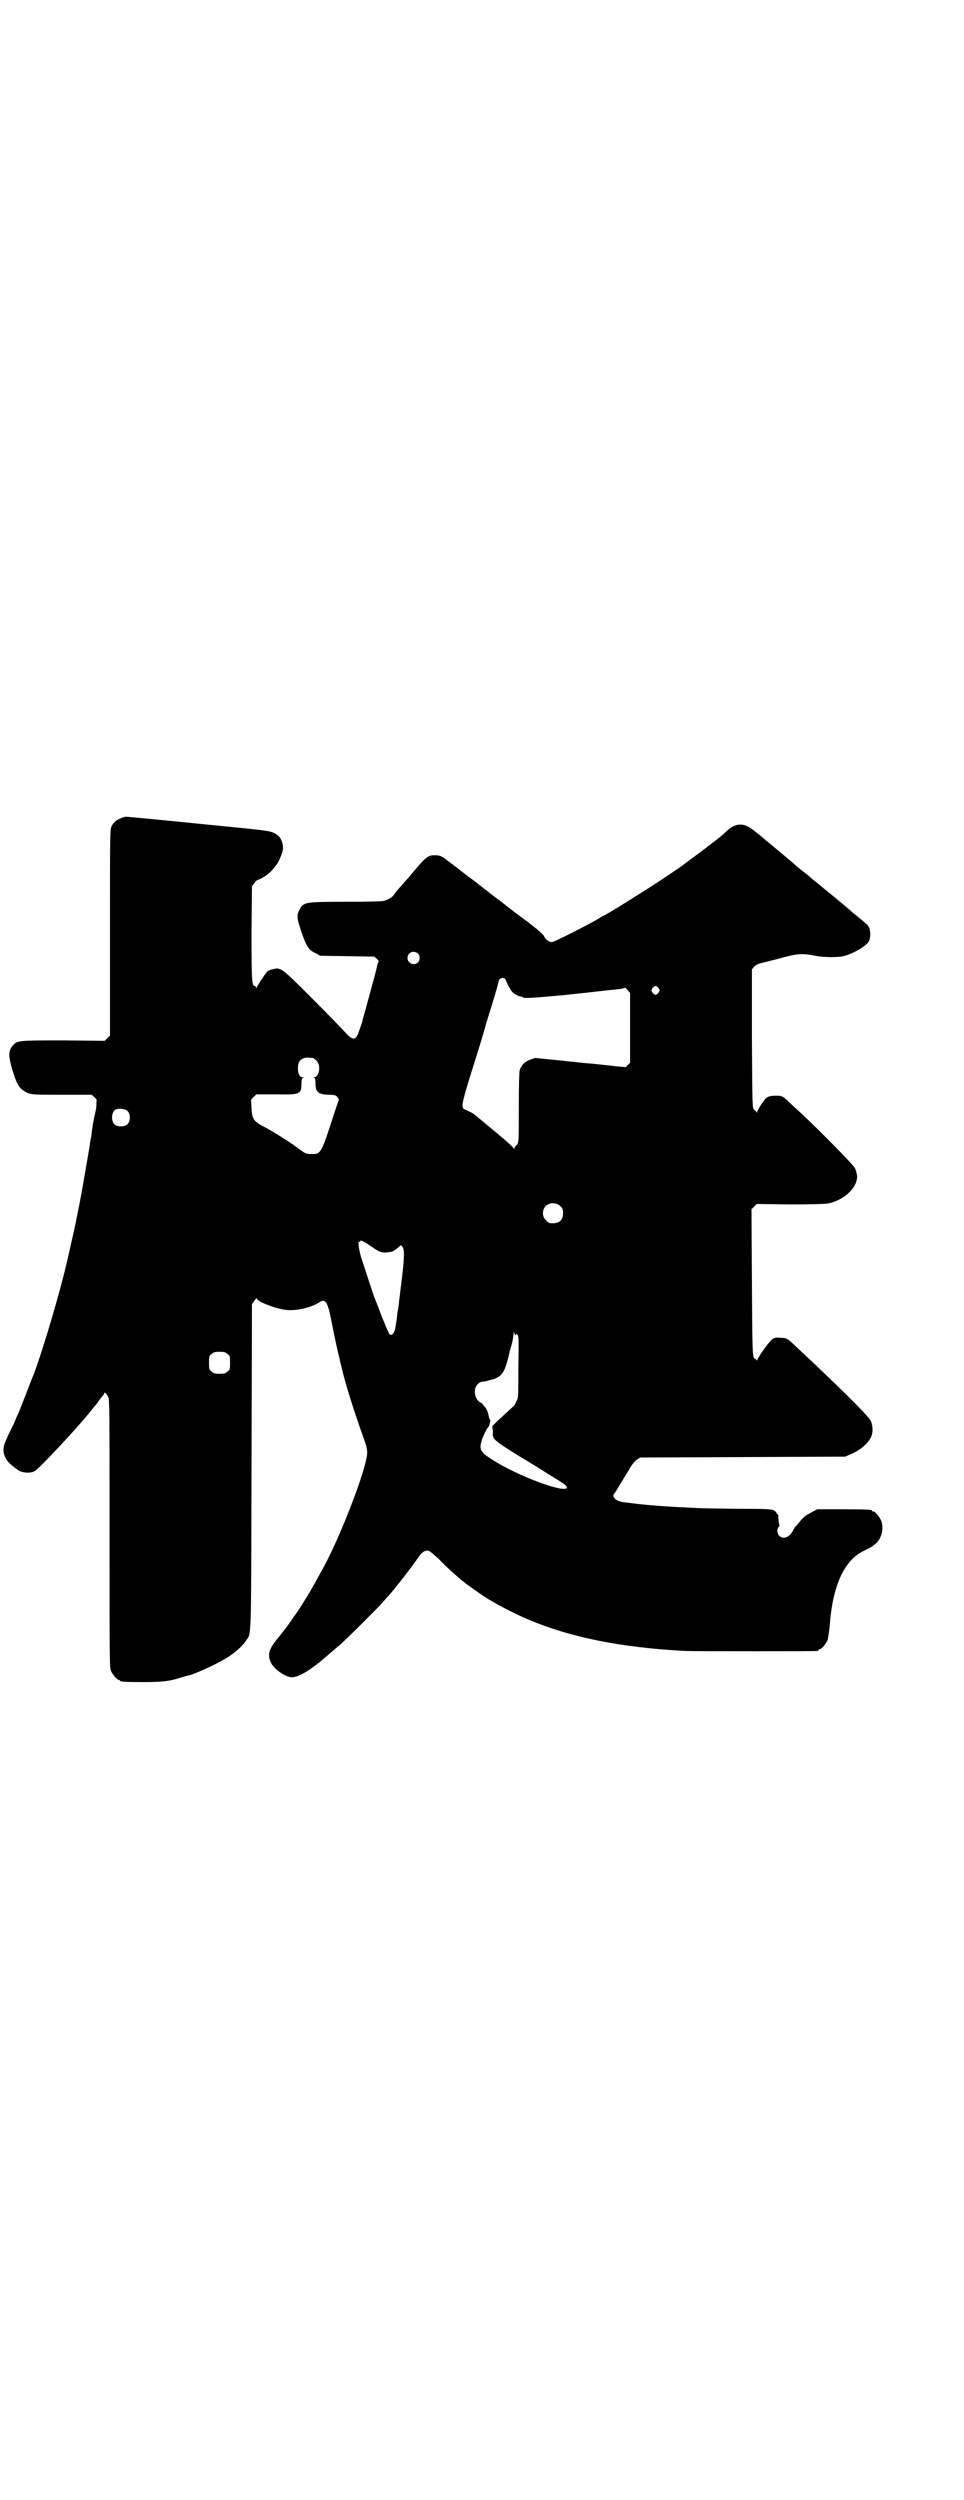 <?xml version="1.0" standalone="no"?>
<!DOCTYPE svg PUBLIC "-//W3C//DTD SVG 20010904//EN"
 "http://www.w3.org/TR/2001/REC-SVG-20010904/DTD/svg10.dtd">
<svg version="1.0" xmlns="http://www.w3.org/2000/svg"
 width="1100pt" height="2850pt" viewBox="0 0 1100 2850"
 preserveAspectRatio="xMidYMid meet">
<g transform="translate(0,2850) scale(0.5,-0.5)"
fill="#000000" stroke="none">
<path d="M277 3835 c-11 -4 -17 -9 -22 -18 -4 -8 -4 -9 -4 -243 l0 -235 -6 -6
-6 -6 -94 1 c-104 0 -106 0 -116 -12 -10 -12 -10 -22 -2 -51 9 -31 15 -44 26
-51 14 -10 17 -10 89 -10 l67 0 7 -6 c3 -3 5 -6 5 -7 -1 0 -1 -5 -1 -10 0 -6
-2 -16 -4 -24 -2 -8 -4 -20 -5 -27 -1 -7 -2 -14 -2 -16 0 -2 -1 -7 -2 -11 -1
-4 -2 -13 -3 -19 -1 -6 -4 -24 -7 -41 -9 -54 -21 -119 -32 -166 -3 -13 -7 -31
-9 -40 -16 -73 -57 -212 -79 -270 -1 -2 -7 -17 -13 -33 -6 -16 -15 -38 -19
-49 -5 -11 -10 -22 -11 -25 -1 -3 -4 -10 -8 -17 -15 -31 -18 -39 -18 -48 0
-13 6 -25 18 -35 5 -4 11 -9 13 -10 8 -8 30 -10 40 -4 10 5 94 95 125 133 3 4
9 11 11 14 3 3 7 8 9 11 1 2 5 7 8 11 3 3 6 7 6 9 0 3 5 -1 9 -9 3 -6 3 -34 3
-312 0 -274 0 -305 3 -312 4 -9 14 -21 18 -21 2 0 3 -1 3 -2 0 -2 10 -3 53 -3
44 0 61 2 88 11 7 2 14 4 15 4 6 0 59 23 80 36 21 11 44 31 51 43 13 19 12
-12 13 396 l1 372 6 8 c3 4 5 7 5 5 0 -7 38 -22 63 -26 24 -4 60 4 80 17 14 9
19 1 28 -46 6 -31 14 -68 18 -83 0 -2 2 -9 4 -17 9 -40 28 -100 53 -170 4 -10
6 -20 6 -27 0 -33 -63 -198 -105 -271 -2 -4 -8 -14 -12 -22 -14 -26 -45 -75
-49 -79 -1 -1 -4 -6 -16 -23 -4 -5 -12 -16 -26 -33 -17 -21 -20 -35 -11 -52 7
-14 33 -32 47 -32 14 0 35 12 64 35 17 14 35 30 47 40 16 14 79 77 94 93 5 6
12 14 15 17 14 15 58 72 67 86 9 14 18 20 26 17 3 -1 13 -10 23 -19 19 -20 46
-44 62 -56 44 -32 57 -40 98 -61 106 -54 233 -83 401 -92 29 -1 297 -1 303 0
1 0 2 1 2 2 0 1 1 2 3 2 4 0 15 13 18 22 1 5 4 22 5 37 7 88 34 146 79 166 16
8 18 9 28 18 12 12 16 35 10 50 -4 9 -14 21 -18 21 -2 0 -3 1 -3 2 0 2 -11 3
-68 3 l-57 0 -11 -6 c-6 -3 -12 -7 -15 -8 -2 -2 -8 -7 -12 -12 -4 -5 -9 -11
-10 -12 -2 -1 -5 -6 -7 -10 -8 -16 -23 -22 -32 -12 -5 5 -5 15 -1 20 2 1 2 3
2 3 -1 1 -3 15 -3 24 -1 1 -1 2 -2 2 -1 0 -2 1 -2 3 0 1 -3 4 -7 6 -6 2 -15 3
-64 3 -32 0 -68 1 -81 1 -13 0 -36 1 -51 2 -33 1 -100 6 -120 9 -8 1 -19 2
-25 3 -18 2 -29 12 -22 20 3 3 13 21 34 55 6 11 13 19 17 22 l8 5 234 1 234 1
16 7 c18 8 37 24 43 38 5 11 4 26 -1 37 -6 12 -76 81 -179 177 -11 10 -14 12
-28 12 -9 1 -13 0 -17 -3 -7 -5 -26 -31 -33 -44 -2 -4 -4 -6 -4 -4 0 1 -1 3
-2 3 -7 0 -7 7 -8 175 l-1 166 6 6 6 6 75 -1 c50 0 79 1 87 2 37 7 69 37 67
64 -1 5 -3 13 -5 17 -4 8 -85 90 -125 127 -11 10 -23 21 -25 23 -14 14 -17 15
-30 15 -13 0 -20 -2 -25 -8 -8 -10 -18 -26 -18 -29 0 -3 -1 -3 -1 -1 -1 2 -4
4 -6 6 -4 4 -4 4 -5 162 l0 158 5 6 c3 3 8 6 12 7 3 1 23 6 43 11 42 12 55 13
84 7 20 -4 51 -4 65 -1 23 6 52 23 58 34 4 7 4 25 0 32 -3 6 -7 9 -39 35 -12
11 -28 24 -34 29 -6 5 -21 17 -33 27 -12 10 -23 19 -25 20 -1 2 -12 11 -23 19
-11 9 -20 17 -21 18 -1 1 -12 10 -25 21 -13 11 -29 24 -35 29 -35 30 -45 36
-58 36 -11 0 -20 -4 -33 -16 -8 -8 -18 -16 -33 -27 -1 -1 -3 -3 -5 -4 -3 -3
-63 -47 -68 -51 -3 -2 -24 -16 -48 -32 -38 -25 -123 -78 -126 -78 -1 0 -4 -2
-7 -4 -15 -10 -105 -56 -111 -56 -6 0 -15 7 -17 13 -1 3 -9 10 -17 17 -9 7
-17 13 -19 15 -2 1 -12 9 -23 17 -11 8 -22 17 -24 18 -2 2 -11 9 -20 16 -9 6
-17 13 -18 13 -1 1 -8 7 -15 12 -7 6 -13 10 -14 11 -1 1 -10 8 -21 16 -11 8
-22 17 -25 19 -3 3 -6 5 -6 5 -1 0 -3 1 -4 3 -2 1 -9 7 -16 12 -10 8 -14 10
-23 11 -21 1 -23 -1 -64 -50 -7 -8 -17 -19 -22 -25 -5 -5 -10 -12 -12 -15 -4
-6 -11 -10 -23 -14 -4 -1 -35 -2 -88 -2 -93 0 -95 -1 -104 -17 -7 -13 -7 -19
3 -49 12 -35 17 -44 33 -51 l11 -6 61 -1 62 -1 6 -5 c3 -3 5 -6 4 -7 -1 -1 -2
-4 -3 -7 -1 -8 -10 -40 -22 -84 -6 -23 -12 -42 -12 -44 0 -2 -3 -10 -6 -18 -8
-26 -14 -28 -31 -10 -6 7 -40 42 -76 78 -73 73 -73 73 -92 68 -6 -1 -12 -4
-13 -6 -5 -6 -21 -30 -23 -35 -1 -3 -2 -3 -2 0 0 1 -1 3 -3 3 -6 0 -7 13 -7
121 l1 106 5 7 c3 4 6 7 8 8 7 1 25 13 32 21 12 14 14 17 18 26 8 18 9 24 7
34 -3 14 -8 20 -20 26 -10 5 -18 6 -172 21 -89 9 -163 16 -165 16 -2 0 -7 -1
-11 -3z m677 -309 c5 -5 5 -15 0 -20 -9 -9 -24 -2 -24 10 0 8 6 14 14 14 3 0
8 -2 10 -4z m200 -60 c8 -18 13 -27 19 -31 6 -4 13 -7 15 -7 1 1 3 0 5 -2 5
-2 14 -2 92 5 28 3 83 9 109 12 3 0 11 1 19 2 7 1 13 2 13 3 0 1 3 -1 6 -5 l6
-7 0 -79 0 -80 -5 -5 -5 -5 -23 2 c-13 2 -37 4 -54 6 -16 1 -34 3 -40 4 -5 0
-28 3 -50 5 l-40 4 -11 -4 c-12 -4 -20 -12 -24 -24 -1 -5 -2 -30 -2 -84 0 -70
0 -79 -3 -84 -2 -3 -5 -6 -5 -6 -1 0 -2 -2 -2 -3 0 -4 0 -4 -2 -1 -1 3 -14 15
-77 67 -4 3 -9 8 -12 10 -4 3 -8 5 -21 11 -10 4 -9 10 8 67 22 70 29 92 36
117 3 12 9 30 12 40 12 38 20 67 20 69 0 1 1 3 3 5 4 4 11 3 13 -2z m349 -19
c3 -5 3 -5 0 -10 -2 -3 -5 -5 -7 -5 -2 0 -5 2 -7 5 -3 5 -3 5 0 10 2 3 5 5 7
5 2 0 5 -2 7 -5z m-789 -159 c1 0 5 -3 8 -6 11 -10 7 -38 -5 -38 -3 0 -3 -1 0
-1 2 -1 3 -4 3 -13 0 -20 6 -25 30 -26 13 0 16 -1 20 -5 2 -3 4 -6 3 -7 0 0
-8 -23 -17 -51 -23 -71 -25 -73 -46 -72 -13 0 -12 0 -42 22 -16 11 -51 33 -71
43 -18 10 -22 16 -23 40 l-1 19 6 6 6 6 44 0 c56 -1 59 0 59 25 0 9 1 12 4 13
2 0 2 1 -1 1 -7 0 -11 7 -11 20 0 13 3 19 12 23 5 2 8 2 22 1z m-423 -121 c7
-7 7 -23 0 -30 -6 -6 -22 -7 -29 -1 -9 7 -8 28 1 34 8 4 23 2 28 -3z m988
-217 c5 -5 6 -7 6 -16 0 -15 -8 -23 -23 -23 -9 0 -11 1 -16 7 -9 8 -9 23 -1
32 9 9 24 9 34 0z m-433 -91 c20 -14 26 -16 39 -14 11 1 13 2 24 11 6 6 6 6 9
2 6 -6 5 -30 -4 -98 -1 -8 -2 -19 -3 -24 0 -5 -2 -18 -4 -29 -1 -11 -3 -24 -4
-30 -2 -15 -8 -24 -14 -19 -1 0 -9 19 -18 41 -8 22 -16 42 -17 44 -2 5 -23 70
-30 91 -5 17 -8 37 -4 35 1 -1 2 0 2 1 0 4 8 0 24 -11z m330 -203 c1 0 2 1 2
3 0 1 1 0 3 -2 3 -3 3 -15 2 -74 0 -69 0 -70 -5 -79 -2 -5 -5 -9 -6 -10 -2 -2
-40 -36 -45 -42 -4 -3 -4 -5 -3 -9 1 -2 1 -7 1 -10 -2 -14 4 -18 60 -53 24
-14 46 -28 54 -33 3 -2 14 -9 24 -15 22 -13 31 -20 31 -23 0 -16 -114 26 -172
64 -24 15 -28 22 -24 38 2 10 13 33 16 35 1 1 3 4 3 7 1 3 2 6 2 7 1 0 0 2 -1
3 -1 1 -2 6 -3 10 -2 9 -4 14 -9 20 -2 2 -4 4 -4 5 0 1 -2 3 -5 4 -14 7 -18
31 -7 42 4 4 8 6 12 6 3 0 9 1 14 3 4 1 8 2 8 2 1 0 5 1 10 4 13 6 19 17 27
50 0 2 3 13 6 23 3 10 5 23 5 28 1 7 1 8 1 3 1 -4 2 -7 3 -7z m-657 -43 c6 -4
6 -6 6 -20 0 -14 0 -16 -6 -20 -4 -4 -7 -5 -18 -5 -11 0 -14 1 -18 5 -6 4 -6
6 -6 20 0 14 0 16 6 20 4 4 7 5 18 5 11 0 14 -1 18 -5z"/>
</g>
</svg>

